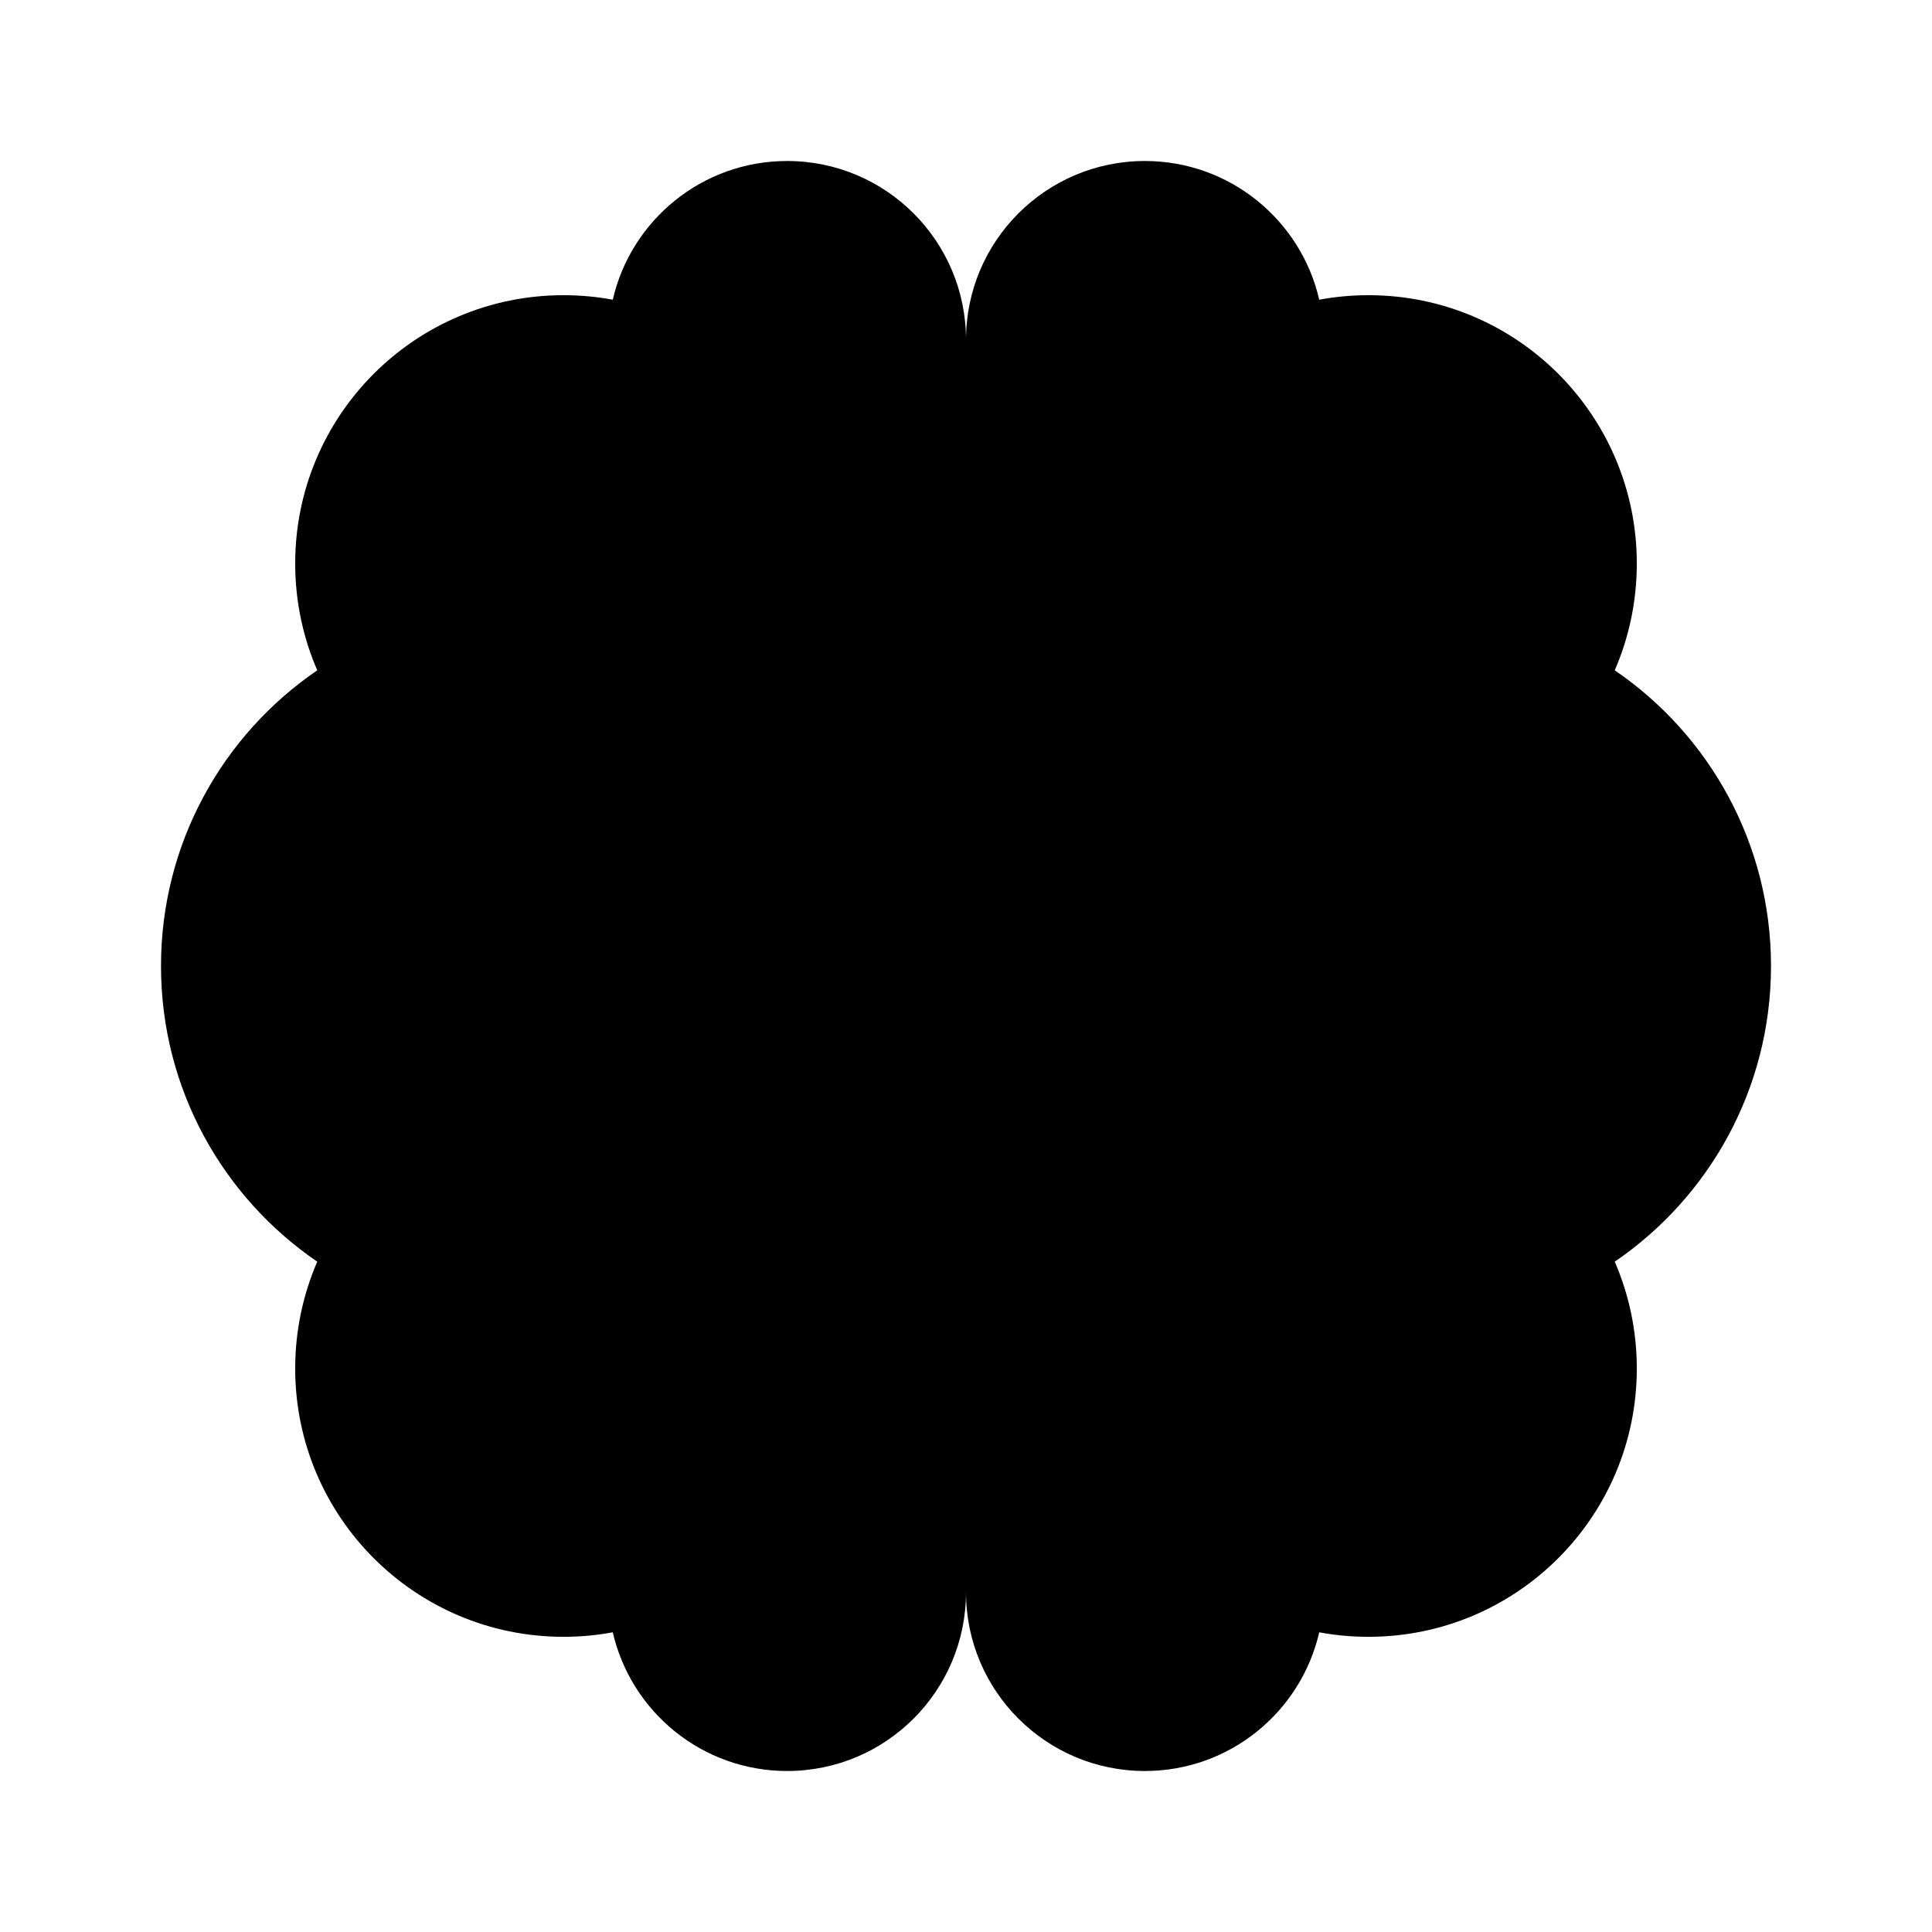 <svg viewBox="0 0 24 24" xmlns="http://www.w3.org/2000/svg"><path d="M12 19.778C12 21.005 12.995 22 14.222 22C15.278 22 16.161 21.264 16.388 20.277C16.586 20.314 16.791 20.333 17 20.333C18.841 20.333 20.333 18.841 20.333 17C20.333 16.528 20.235 16.08 20.059 15.673C21.231 14.873 22 13.526 22 12C22 10.474 21.231 9.127 20.059 8.327C20.235 7.92 20.333 7.472 20.333 7C20.333 5.159 18.841 3.667 17 3.667C16.791 3.667 16.586 3.686 16.388 3.723C16.161 2.736 15.278 2 14.222 2C12.995 2 12 2.995 12 4.222V19.778Z"/><path d="M12 19.778C12 21.005 11.005 22 9.778 22C8.722 22 7.839 21.264 7.612 20.277C7.414 20.314 7.209 20.333 7 20.333C5.159 20.333 3.667 18.841 3.667 17C3.667 16.528 3.765 16.08 3.941 15.673C2.769 14.873 2 13.526 2 12C2 10.474 2.769 9.127 3.941 8.327C3.765 7.92 3.667 7.472 3.667 7C3.667 5.159 5.159 3.667 7 3.667C7.209 3.667 7.414 3.686 7.612 3.723C7.839 2.736 8.722 2 9.778 2C11.005 2 12 2.995 12 4.222V19.778Z"/><path d="M15 9C13.343 9 12 7.657 12 6"/><path d="M9 15C10.657 15 12 16.343 12 18"/><path d="M9 9C10.657 9 12 7.657 12 6"/><path d="M15 15C13.343 15 12 16.343 12 18"/></svg>